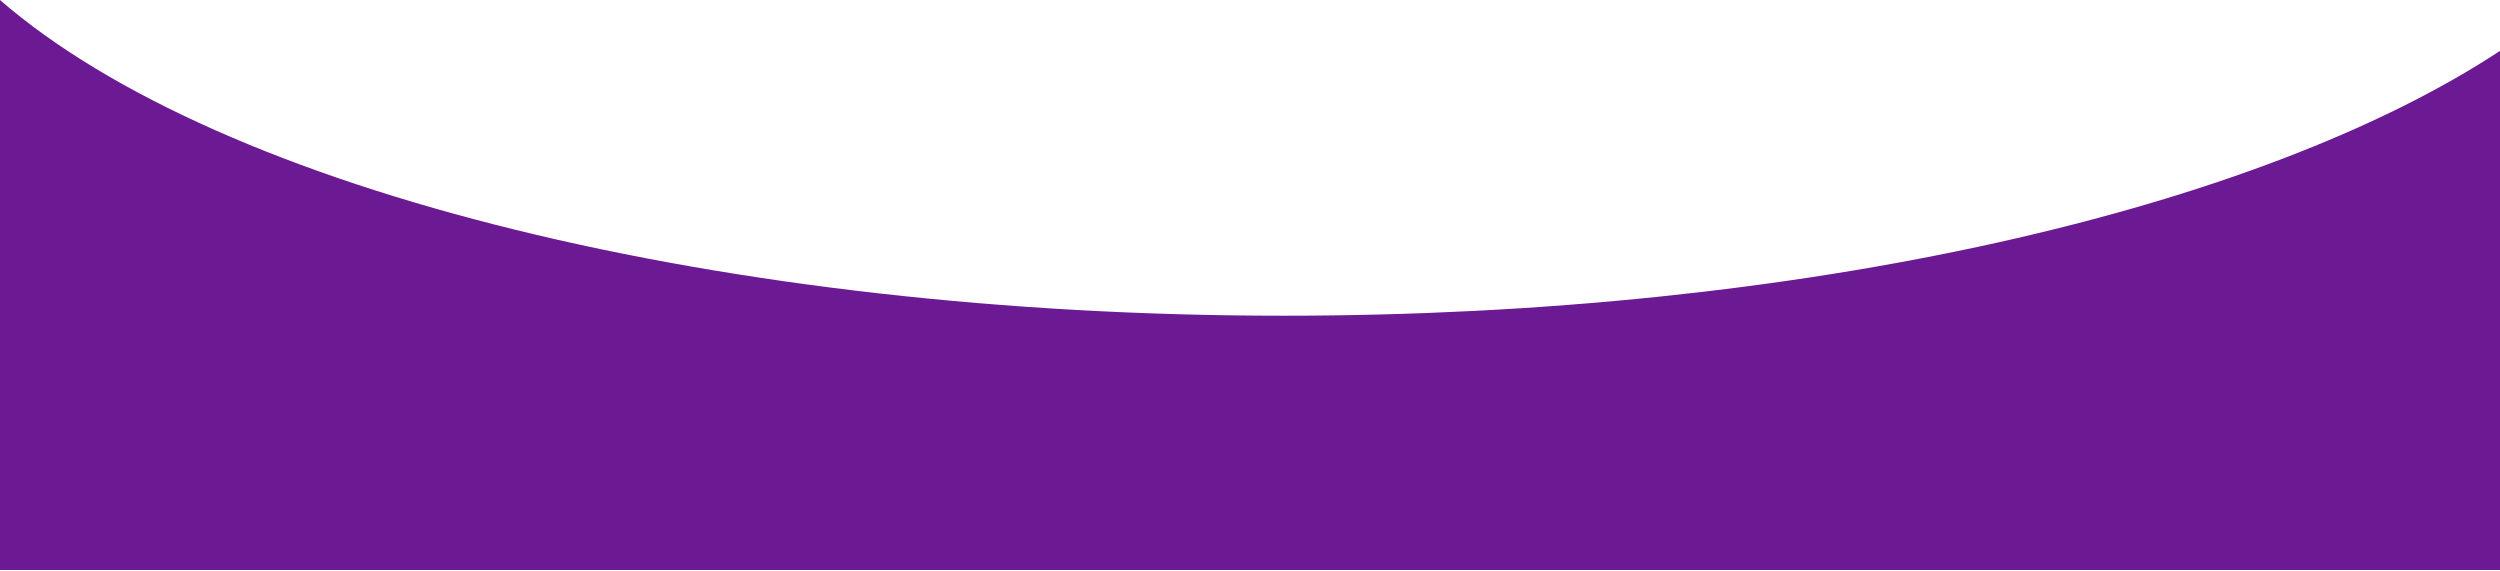 <svg width="1900" height="434" viewBox="0 0 1900 434" fill="none" xmlns="http://www.w3.org/2000/svg">
<path d="M0 433.2V0C168.067 145.758 551.064 239.942 975.731 239.942C1072.81 239.942 1169 235.047 1261.63 225.391C1351.43 216.031 1437.68 202.232 1518 184.371C1676.76 149.069 1808.85 98.685 1900 38.667V433.2H0Z" fill="#6C1A93"/>
</svg>
